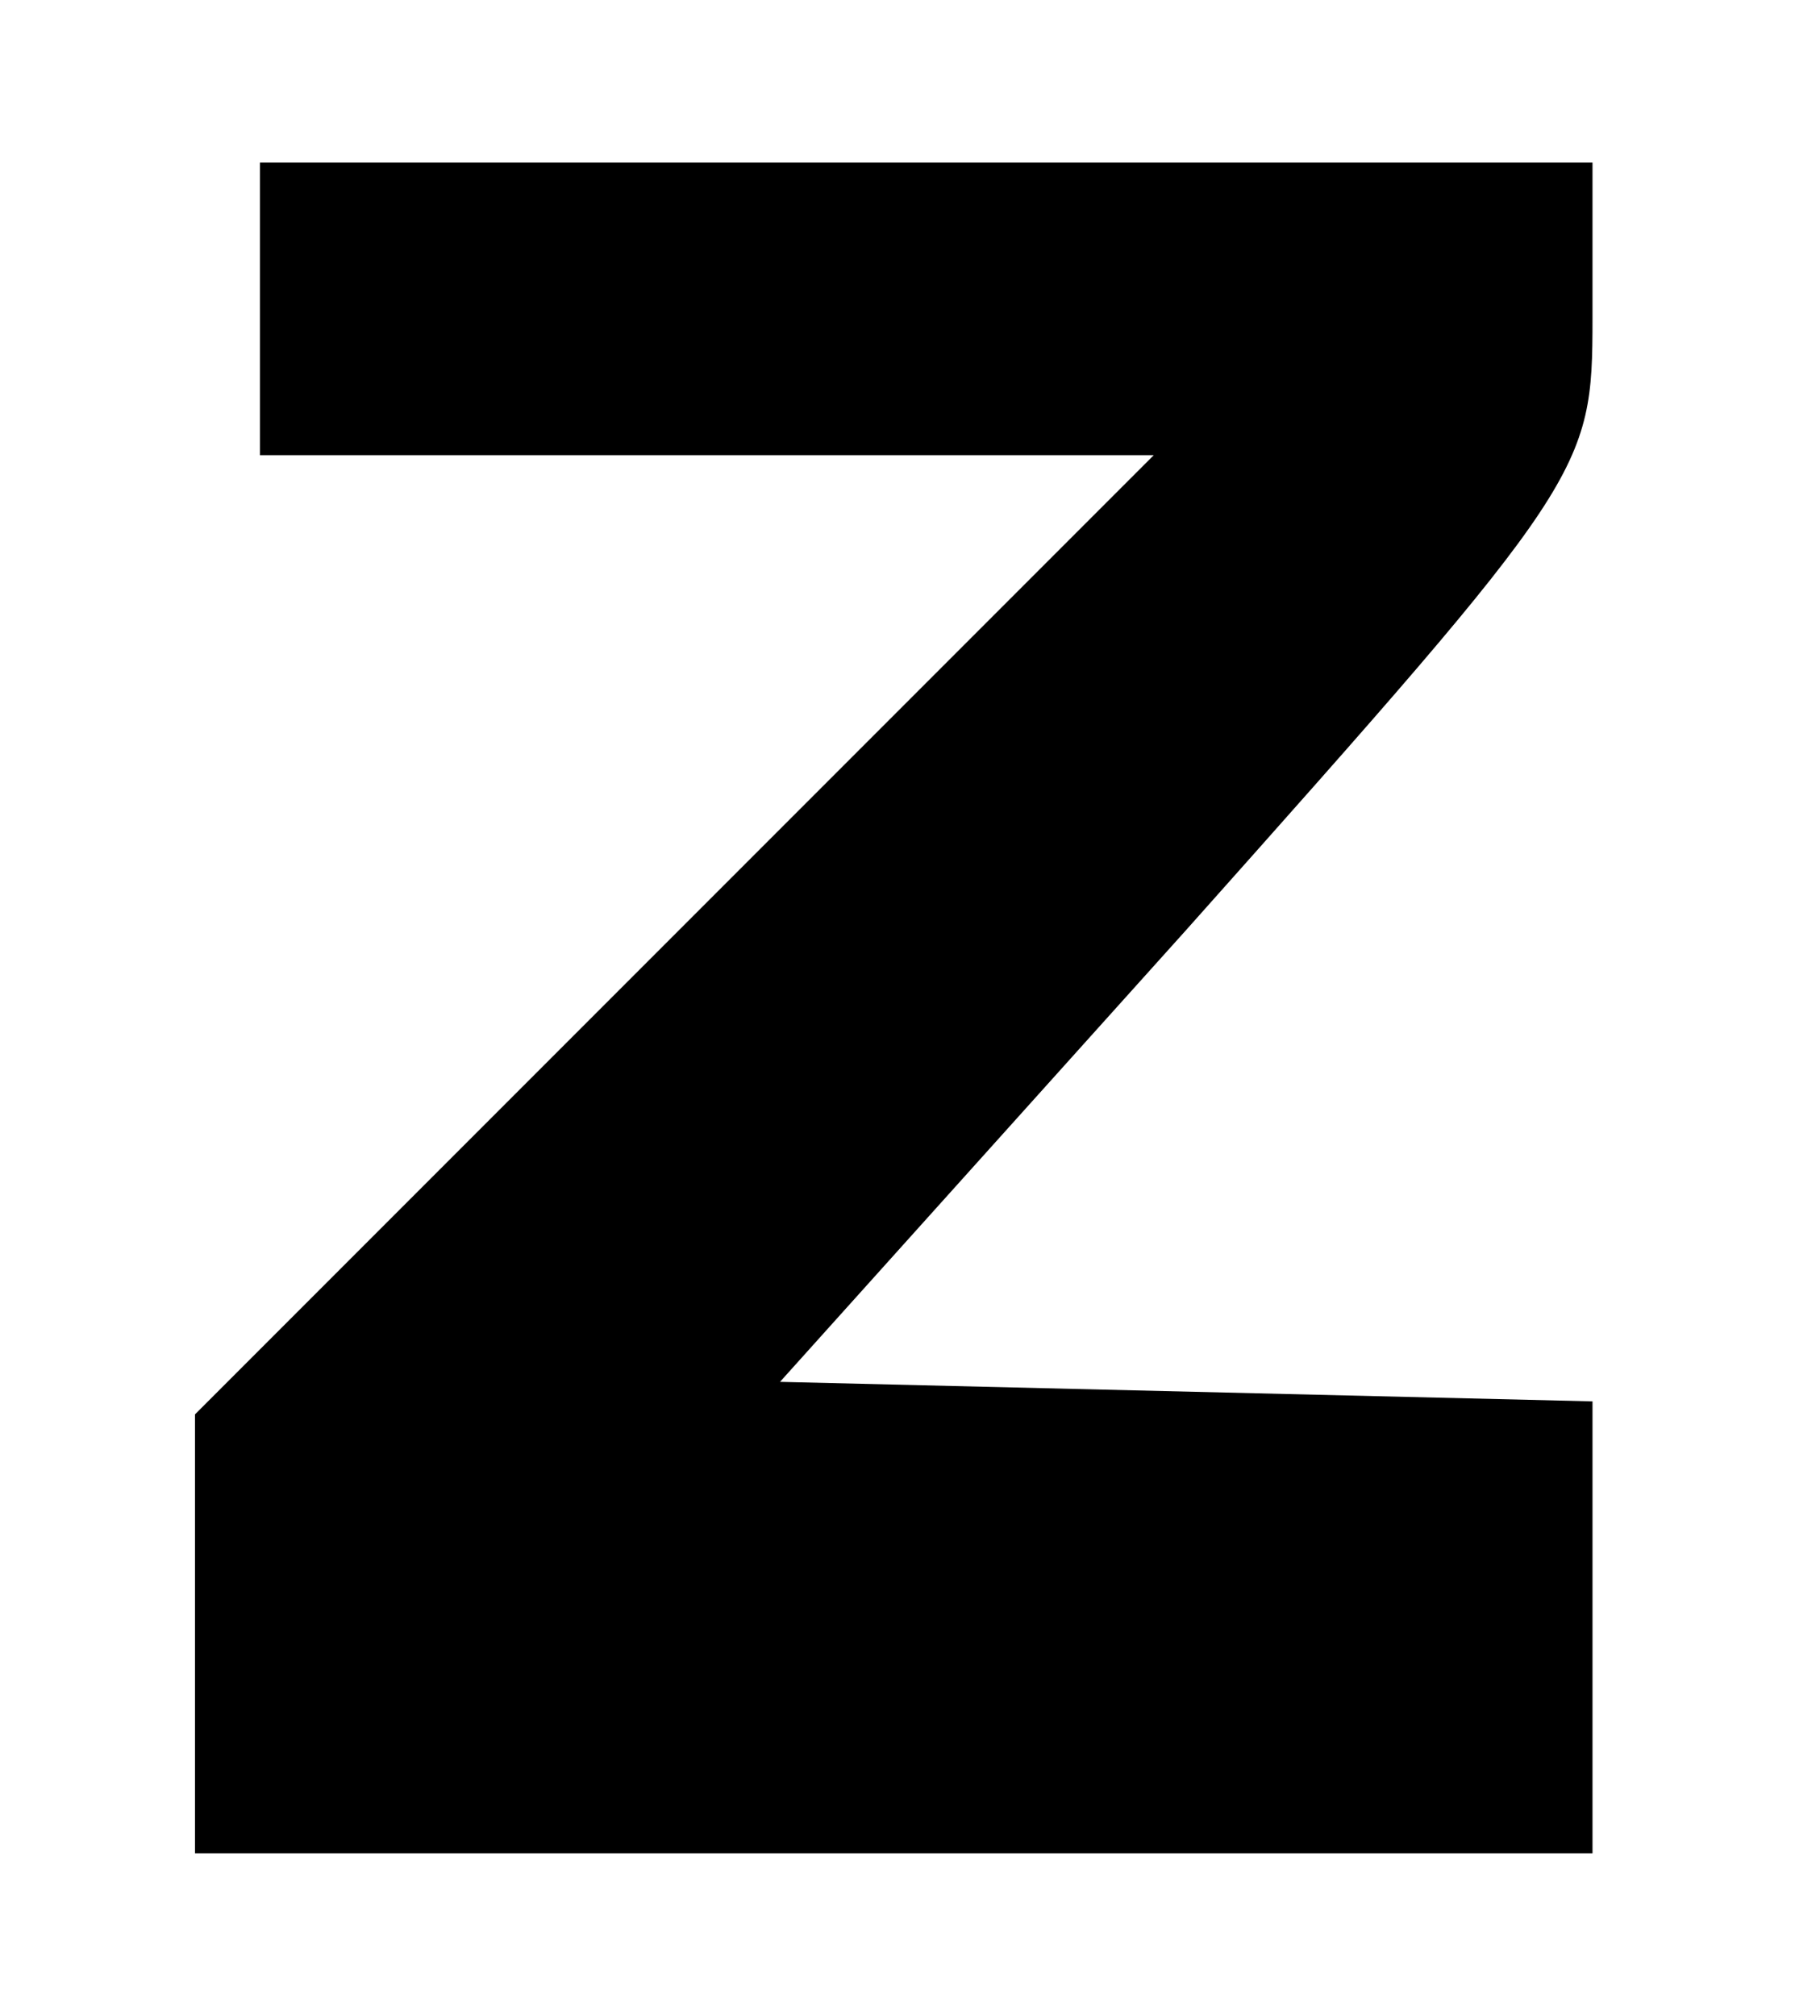 <?xml version="1.0" standalone="no"?>
<!DOCTYPE svg PUBLIC "-//W3C//DTD SVG 20010904//EN"
 "http://www.w3.org/TR/2001/REC-SVG-20010904/DTD/svg10.dtd">
<svg version="1.0" xmlns="http://www.w3.org/2000/svg"
 width="56pt" height="62pt" viewBox="0 0 56 62"
 preserveAspectRatio="xMidYMid meet">
<g transform="translate(0,62) scale(0.1,-0.1)"
fill="#000000" stroke="none">
<path d="M80 525 l0 -45 137 0 138 0 -148 -148 -147 -147 0 -68 0 -67 215 0
215 0 0 70 0 69 -125 3 -125 3 125 139 c123 138 125 141 125 188 l0 48 -205 0
-205 0 0 -45z"/>
</g>
</svg>
